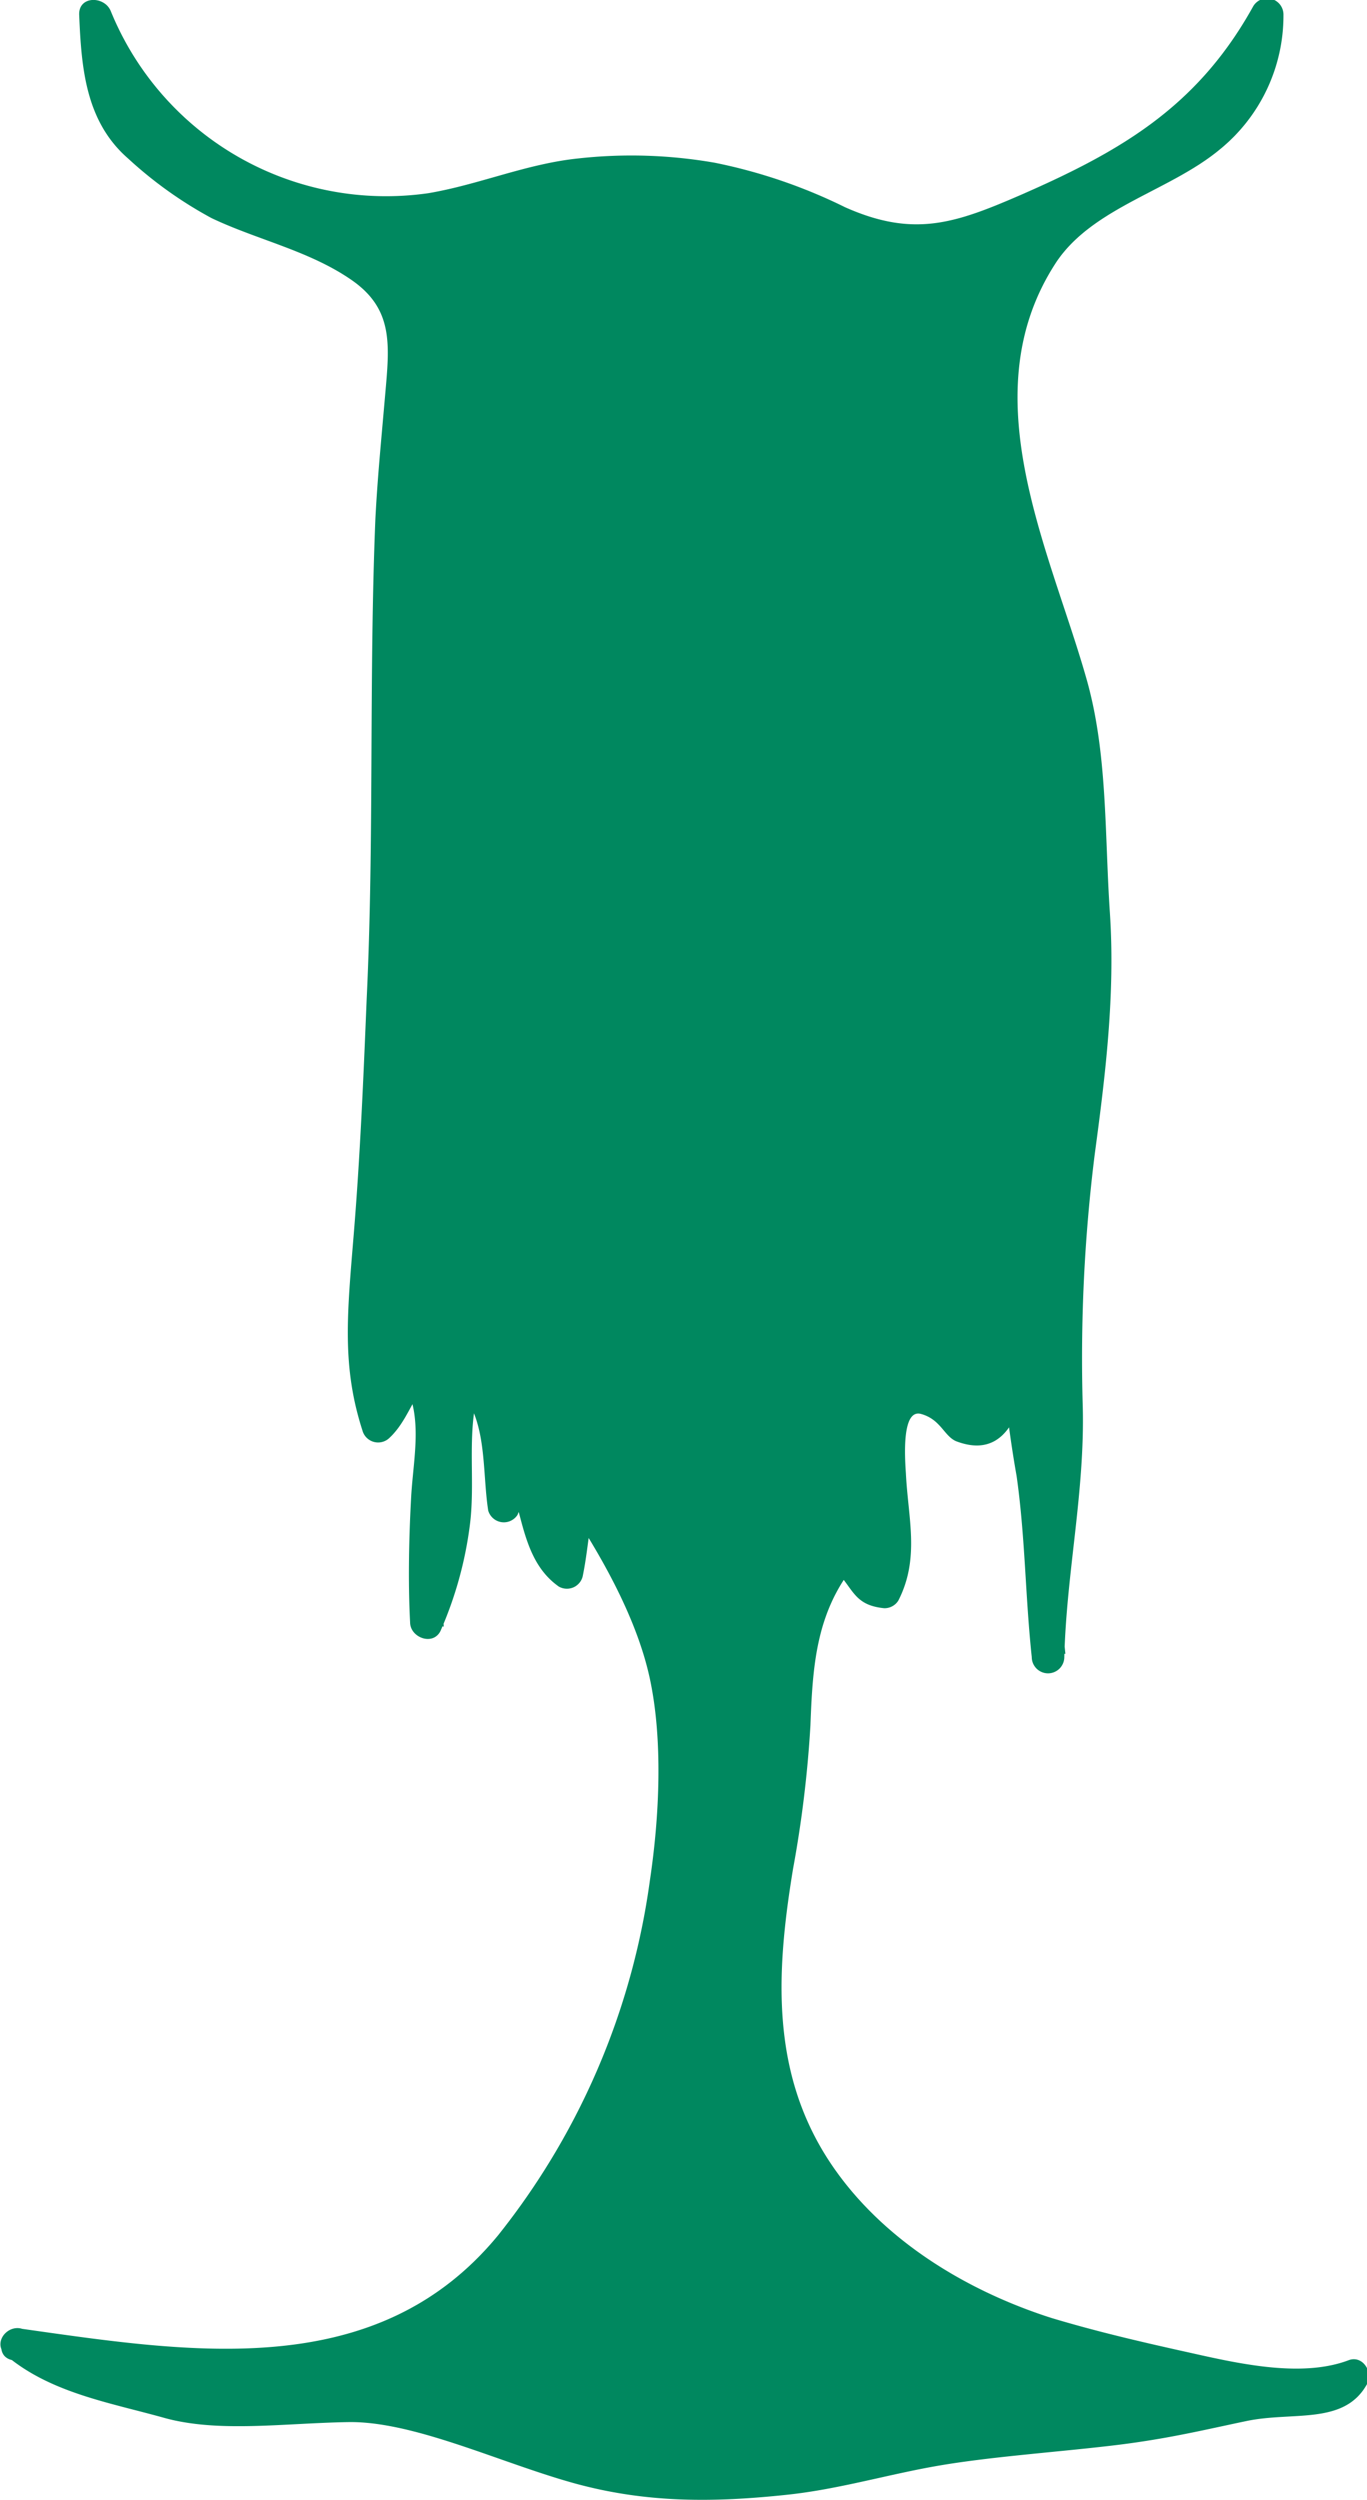 <svg id="Layer_1" data-name="Layer 1" xmlns="http://www.w3.org/2000/svg" viewBox="0 0 126 230.4"><defs><style>.cls-1{fill:#00885f;}</style></defs><title>animation-monster-header</title><path class="cls-1" d="M49.5,227.5c3.2,3.2,11.8,4.6,16,6s13.4-.9,18,0c12,2.4,17.7,7.6,30,7,10.6-.5,9.6-1,20-3,4.9-.9,23.3-2.2,28-4,3-1.1,10,0,11-3-2.6,1.3-5.7.6-9,.3-5.1-.4-10.5-2.2-14.6-3-15.1-3.3-29.2-13.3-30.7-29.9-.7-7.8,1.8-16,2.6-23.7s-.5-13.8,4.7-19.5c1.7,1.1,1.1,3.6,3.9,3.5,1.7-2.5,1.1-4.7.8-7.4s-.9-8.4.9-10.4,4.4,4.4,8.2,2.3c1.8-1,2.3-6.8,2.5-8.9,0,5.2.9,10,1.7,15s.5,10.2,1.1,15.2c-.1-4.5,1.2-8.5,1.6-12.9.5-6.1,0-12.4,0-18.6,0-12.6,3.8-24.5,2.6-37.2-.5-6.1-.4-12.5-1.6-18.4s-3-9-4.6-13.5c-2.8-8.1-3.4-20.8,1.3-28.5,2.5-4,8.5-6.1,13-9s7.7-6.7,7.7-12.9a32.8,32.8,0,0,1-11.6,13,43.7,43.7,0,0,1-8.1,4c-3.5,1.3-8.8,4.3-12.6,4.3s-8.1-2.7-11.5-4.2c-7.7-3.1-18.5-3.6-26.5-.9S80,32.3,72.2,29A29,29,0,0,1,56.6,13c.1,2.9.1,6.7,2,9.9A11.3,11.3,0,0,0,62,26.1a24.9,24.9,0,0,1,4.4,3.4c.5.6,1.9,1,9.3,4l1.2.5a19.1,19.1,0,0,1,8.3,6.4h0c0,5.8-1,11.4-1.3,17.1-.7,13.4,0,27-.6,40.5-.4,8-.7,16.3-1.2,24.3-.4,6.4-1.8,14.6.5,20.7,1.7-1.1,1.9-3.9,3.5-5.2,2.2,2.6,1.4,6,1.2,9-.2,4.7-.5,9.6-.2,14.3,1.7-3.3,2.5-8.2,2.8-11.9s-.8-7.7.9-11.1c3.2,2.4,2.7,8.5,3.4,12.1a32.4,32.4,0,0,1,1.7-3.5c1.2,2.5,1.5,8.4,4.2,9.6.6-2.3.4-5,1.2-7.2,2.1,2.9,3.9,7,5.7,10.4,2.7,5.3,2.9,10,2.9,15.9,0,15.3-5.6,31.7-15.6,43.5s-18.9,11.4-37.9,9.4Z" transform="translate(-47.9 -11.6)"/><path class="cls-1" d="M48.4,228.6c4.1,3.5,9.6,4.4,14.6,5.8s11,.5,17,.4,13.9,3.7,20.7,5.6,13.1,1.8,19.7,1.1c4.8-.5,9.4-1.9,14.1-2.7s10.4-1.2,15.6-1.8,8.4-1.4,12.7-2.3,9,.4,11.1-3.4c.6-1.1-.4-2.7-1.7-2.2-4.5,1.7-10.6.2-15.1-.8s-8.3-1.9-12.3-3.1c-7.8-2.5-15.4-7.1-20.1-13.9-5.8-8.4-5.3-17.8-3.7-27.5a107.8,107.8,0,0,0,1.6-13.2c.2-5.4.5-10.3,4-14.7h-2.1c2.1,1.9,1.9,3.6,4.9,3.9a1.5,1.5,0,0,0,1.3-.7c2-3.9.9-7.6.7-11.7-.1-1.5-.4-6,1.4-5.5s2.1,2,3.2,2.5c6.2,2.4,6.7-6.5,7.1-10.4h-3a104.9,104.9,0,0,0,1.5,13.6c.8,5.6.8,11.1,1.4,16.7a1.5,1.5,0,0,0,3,0c.2-7.8,1.9-15.2,1.7-23.1a151.6,151.6,0,0,1,1.1-23.2c1-7.4,1.9-14.8,1.4-22.3S150,80.9,148,74c-3.4-11.9-10.7-26.2-2.7-38.3,3.4-5,10.4-6.5,15-10.3a15.9,15.9,0,0,0,5.9-12.4,1.5,1.5,0,0,0-2.8-.8c-5.1,9.2-12.1,13.3-21.5,17.4-6,2.6-9.8,3.9-16.1,1.1a48.9,48.9,0,0,0-12-4.1,44.6,44.6,0,0,0-12.6-.4c-4.8.5-9.1,2.4-13.8,3.2A27.4,27.4,0,0,1,58.1,12.6c-.6-1.4-3-1.4-2.9.4.2,4.9.6,9.8,4.5,13.2a37.9,37.9,0,0,0,7.7,5.5c4.2,2,9,3,12.9,5.7s3.5,6,3.1,10.6-.7,7.6-.9,11.4c-.6,14.7-.1,29.4-.8,44.2-.3,7.3-.6,14.5-1.2,21.8s-1.1,12.1.8,18a1.5,1.5,0,0,0,2.5.7c1.6-1.5,2.1-3.6,3.5-5.2l-2.4-.3c2.1,3.2,1.1,7.3.9,10.9s-.3,7.8-.1,11.6c0,1.4,2.1,2.2,2.8.8a35.2,35.2,0,0,0,2.7-9.7c.6-4.5-.5-9.3,1.2-13.6l-2.5.7c3,2.8,2.4,7.7,3,11.5a1.5,1.5,0,0,0,2.7.4c.5-1.2,1.1-2.3,1.7-3.5l-2.7-.4c1.5,3.6,1.4,8.1,4.8,10.5a1.5,1.5,0,0,0,2.2-.9c.5-2.4.6-4.8,1.2-7.2l-2.7.4c3.2,4.8,6.5,10.6,7.7,16.2s.9,12.6,0,18.6a66.9,66.9,0,0,1-14,32.7c-11.2,13.6-28.3,10.8-43.9,8.6-1.9-.3-2.7,2.6-.8,2.9,8.6,1.2,17.4,2.6,26.1,1.8s16.2-5.2,21.8-12.4a70.5,70.5,0,0,0,14-34.3c1.7-13.3-.8-24.3-8.2-35.5a1.5,1.5,0,0,0-2.7.4c-.6,2.4-.7,4.8-1.2,7.2l2.2-.9c-2.3-1.6-2.5-6.3-3.5-8.7a1.5,1.5,0,0,0-2.7-.4c-.6,1.1-1.1,2.3-1.7,3.5l2.7.4c-.7-4.4-.2-9.5-3.8-12.8a1.5,1.5,0,0,0-2.5.7c-1.3,3.4-.9,6.4-.9,9.9a32.5,32.5,0,0,1-2.7,12.7l2.8.8c-.2-5,0-10,.3-15,.2-3.4.4-6.2-1.5-9.1a1.5,1.5,0,0,0-2.4-.3c-1.4,1.6-2,3.7-3.5,5.2l2.5.7c-2.1-6.4-1-13-.5-19.5s.8-14.2,1.1-21.3c.7-14.4.1-28.8.8-43.2.2-3.5.6-7,.9-10.5s1.1-6,.3-8.2-6.2-5.9-9.3-7.3-6.9-2.2-9.8-4-3.3-2.5-4.7-3.7c-4-3.2-4.5-7.1-4.7-11.8l-2.9.4A30.8,30.8,0,0,0,77.9,32.3c5.9,1.1,11.2,0,16.9-1.6a41.2,41.2,0,0,1,19.8-.8c5.6,1.2,10.4,4.9,16,5.8s7.9-1.2,11.6-2.8c10.3-4.4,18.2-8.9,23.8-19l-2.8-.8c-.5,13.7-18,13.3-22.4,25.1s-.7,22.5,3.2,33.2c2.8,7.7,2.8,15.9,3.3,24s-.4,14.8-1.4,22.3a144.4,144.4,0,0,0-1.1,22.3,95.4,95.4,0,0,1-.1,11.1c-.4,4.3-1.5,8.5-1.6,12.9h3c-.5-4.6-.4-9.2-.9-13.7s-1.8-10.9-1.9-16.5c0-2-2.8-1.9-3,0s-.2,3.9-.9,5.5-2.6,1.5-4.6.1-2.9-1.7-4.5-.4-1.9,5.7-1.9,8.2.5,4,.5,5.9c-.1,4.7-.7,2.2-2.4.5a1.5,1.5,0,0,0-2.1,0,21,21,0,0,0-4.6,11.7c-.6,6.2-.9,12.3-2,18.5-1.7,10.1-1.9,20.1,4.1,28.9,4.8,7,12.1,11.8,20,14.7a114,114,0,0,0,16,4.2c4.7.9,10.4,2.2,15,.5l-1.7-2.2c-1.2,2.1-5.9,1.5-7.9,1.8s-3,.8-4.5,1.1a124.8,124.8,0,0,1-14.2,2c-8.5.9-16.7,3.1-25.2,4-6.6.6-12.9.5-19.2-1.5s-11.3-4.6-17.3-5.2-10.7,1.4-15.9.4-12.4-2.5-16.4-5.9C49.1,225.2,47,227.3,48.4,228.6Z" transform="translate(-47.9 -11.6)"/></svg>
